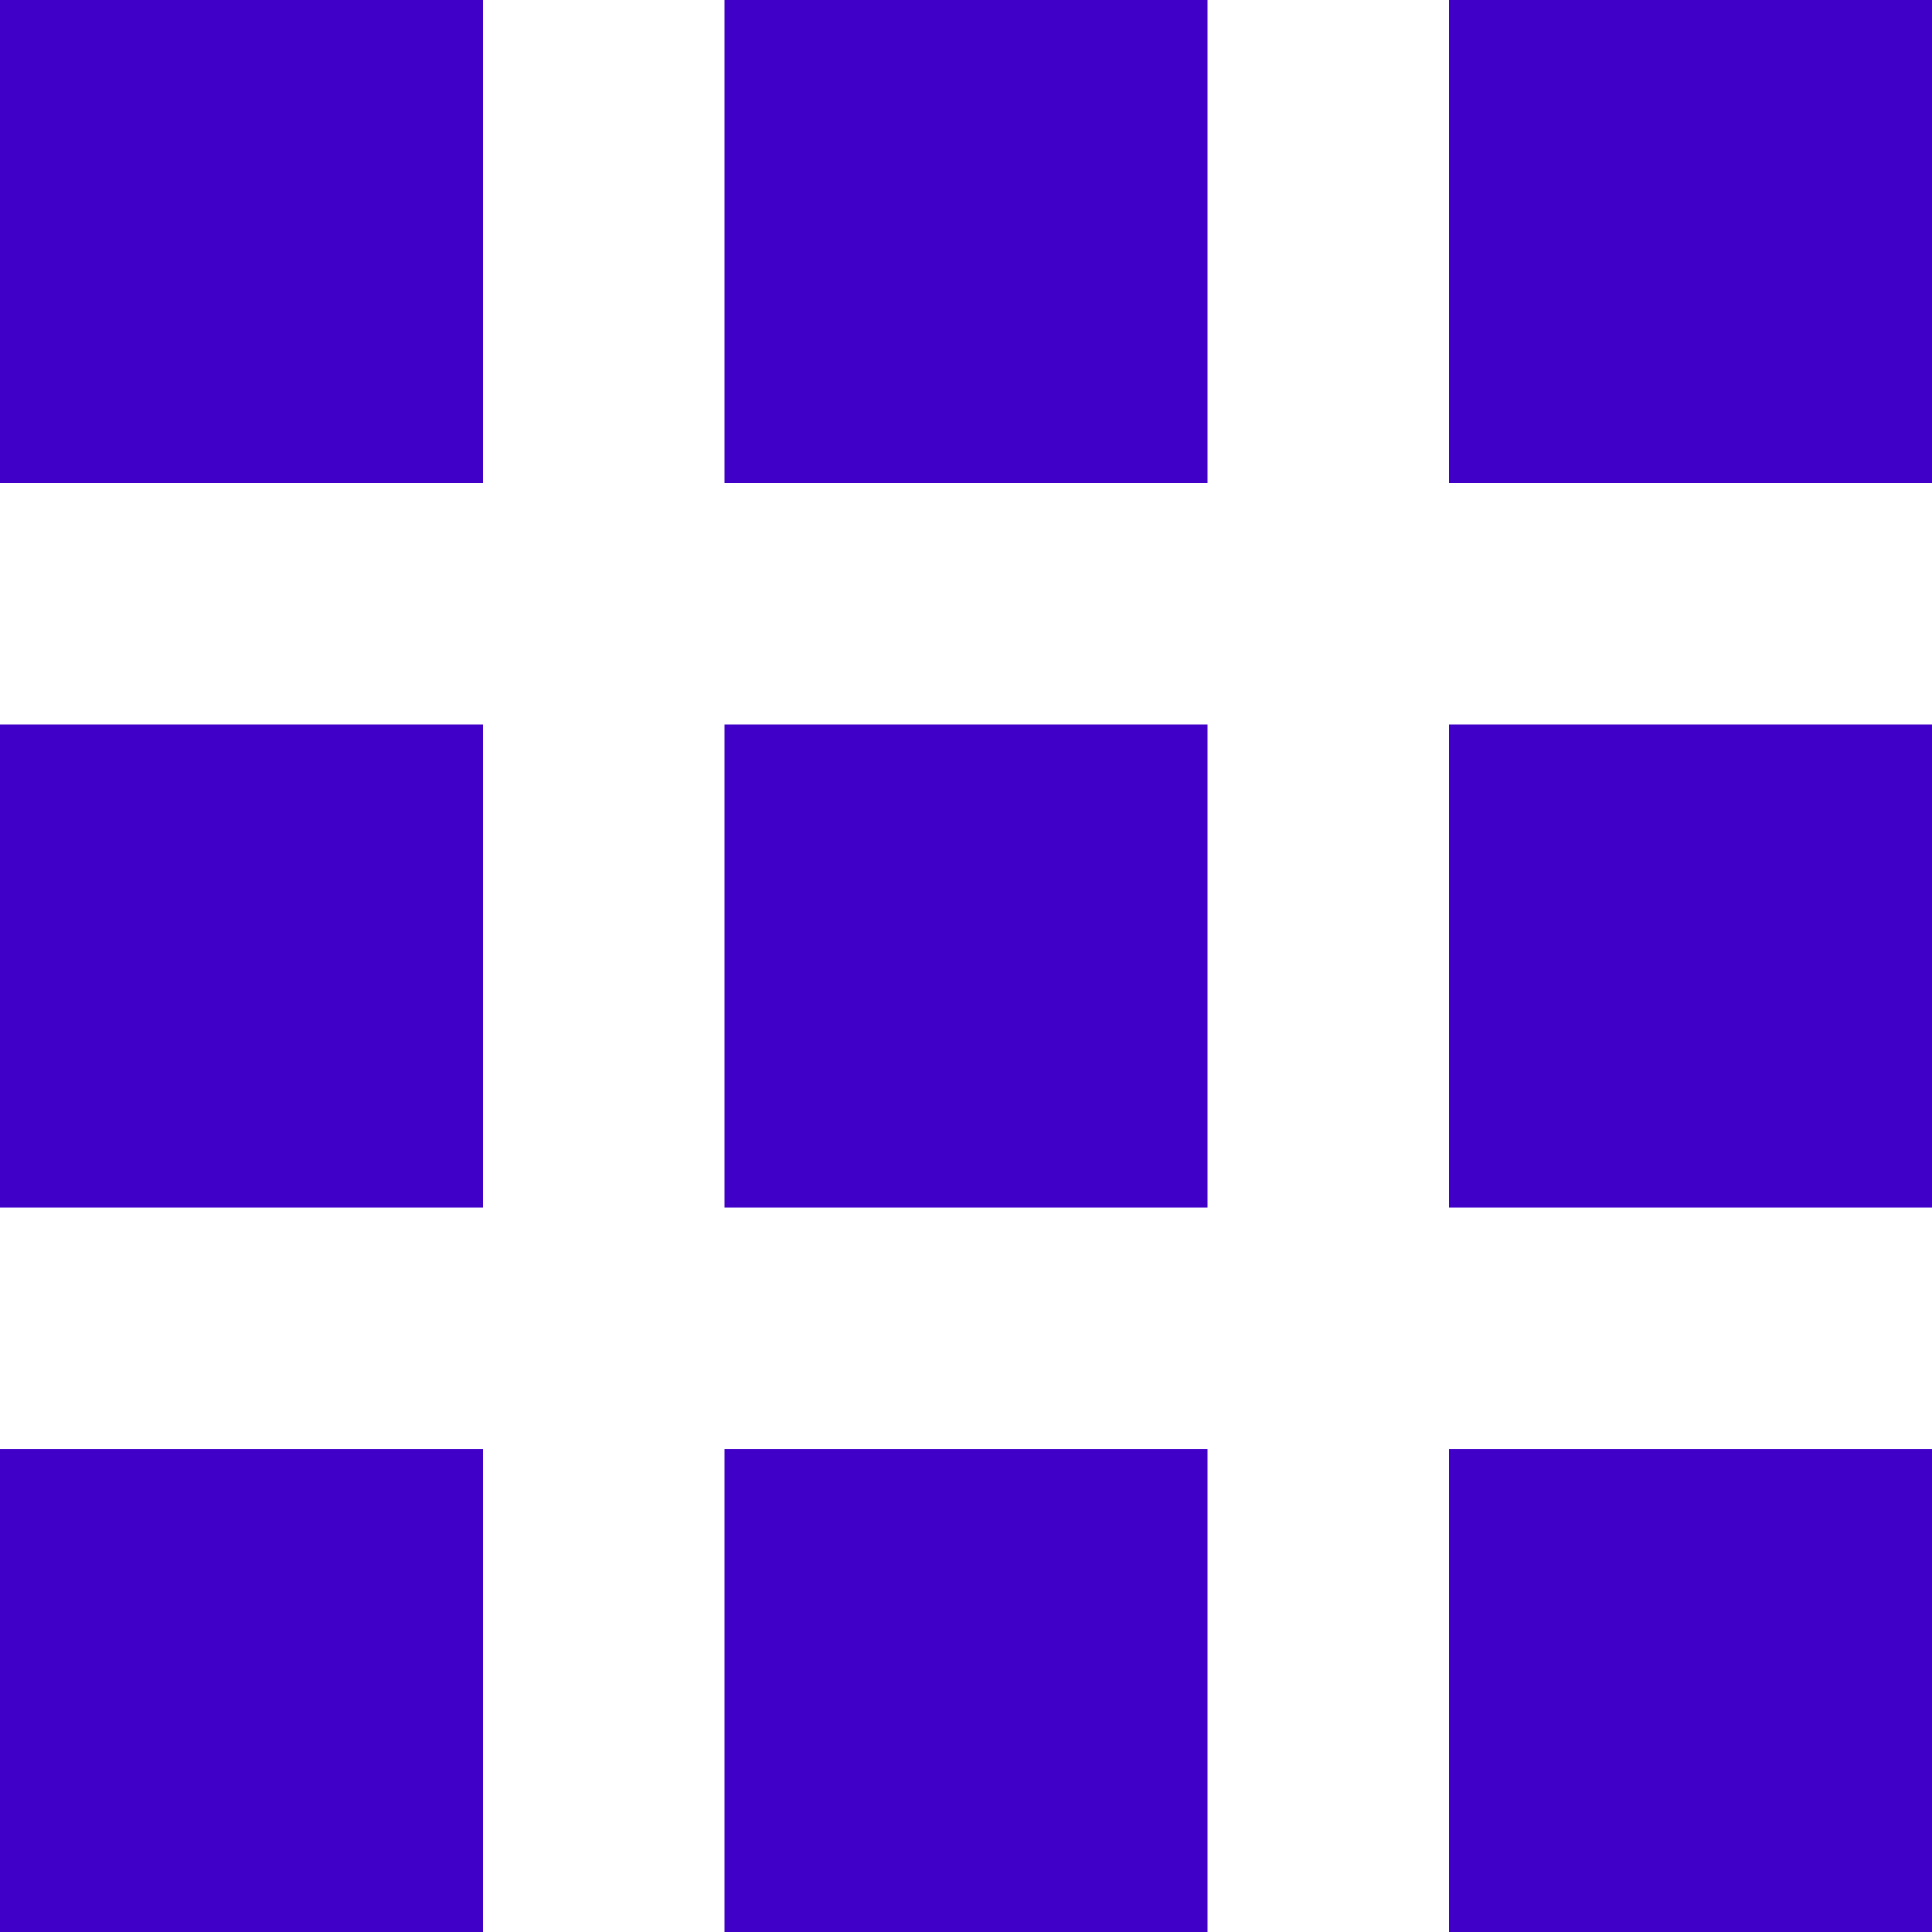 <svg width="48" height="48" viewBox="0 0 48 48" fill="none" xmlns="http://www.w3.org/2000/svg">
<path d="M12 -0H0V12H12V-0Z" fill="#4000C8"/>
<path d="M12 18H0V30.001H12V18Z" fill="#4000C8"/>
<path d="M12 36.001H0V48.002H12V36.001Z" fill="#4000C8"/>
<path d="M30 -0H18V12H30V-0Z" fill="#4000C8"/>
<path d="M30 18H18V30.001H30V18Z" fill="#4000C8"/>
<path d="M30 36.001H18V48.002H30V36.001Z" fill="#4000C8"/>
<path d="M48 -0H36V12H48V-0Z" fill="#4000C8"/>
<path d="M48 18H36V30.001H48V18Z" fill="#4000C8"/>
<path d="M48 36.001H36V48.002H48V36.001Z" fill="#4000C8"/>
</svg>
